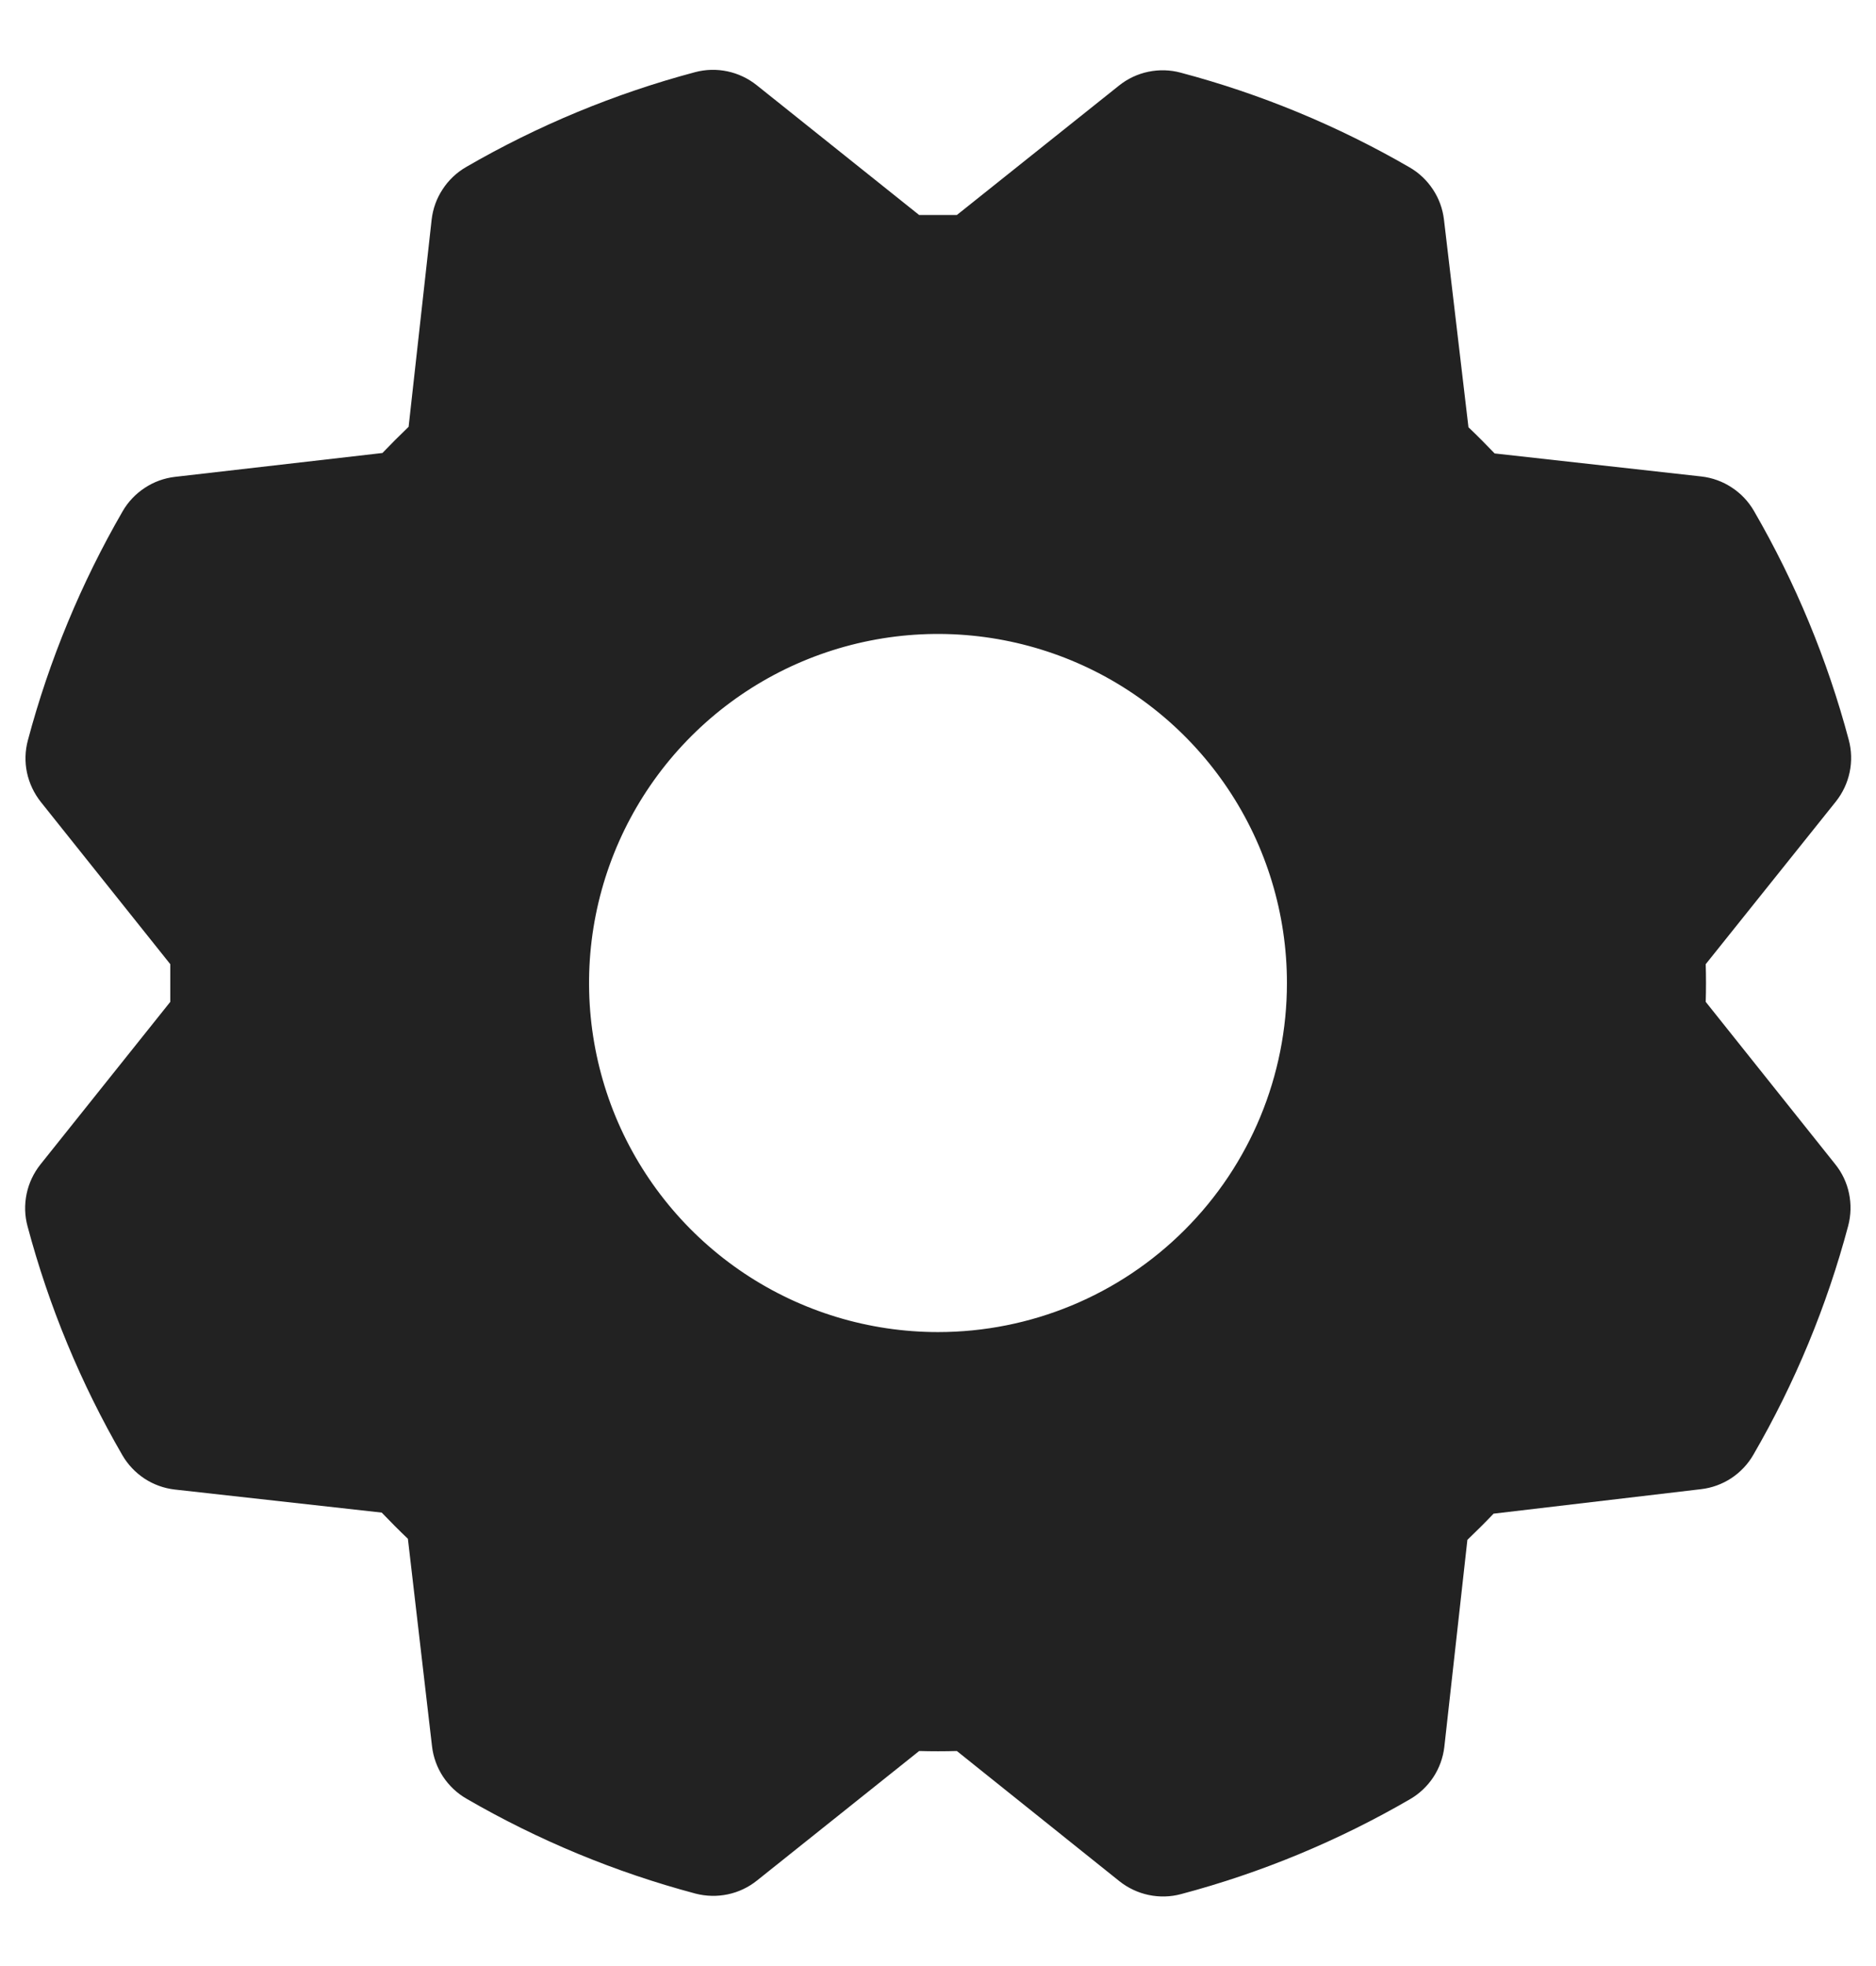 <svg width="21" height="22" viewBox="0 0 21 22" fill="none" xmlns="http://www.w3.org/2000/svg">
<path d="M19.094 11.211C19.098 11.07 19.098 10.93 19.094 10.789L20.551 8.969C20.627 8.873 20.68 8.761 20.705 8.641C20.73 8.522 20.727 8.398 20.695 8.279C20.456 7.382 20.099 6.52 19.633 5.716C19.572 5.611 19.487 5.521 19.385 5.455C19.284 5.388 19.168 5.346 19.047 5.332L16.731 5.074C16.634 4.973 16.537 4.875 16.438 4.781L16.164 2.459C16.15 2.338 16.108 2.222 16.041 2.121C15.974 2.019 15.885 1.934 15.779 1.873C14.976 1.408 14.114 1.051 13.216 0.813C13.098 0.781 12.974 0.778 12.854 0.803C12.734 0.828 12.622 0.881 12.527 0.957L10.711 2.406H10.289L8.469 0.952C8.373 0.876 8.261 0.823 8.141 0.798C8.022 0.773 7.898 0.776 7.779 0.808C6.882 1.047 6.02 1.404 5.216 1.87C5.111 1.931 5.021 2.016 4.955 2.118C4.888 2.219 4.846 2.335 4.832 2.456L4.574 4.776C4.473 4.873 4.375 4.971 4.281 5.069L1.959 5.336C1.838 5.35 1.722 5.392 1.621 5.459C1.519 5.526 1.434 5.615 1.373 5.721C0.908 6.525 0.551 7.387 0.312 8.284C0.28 8.403 0.277 8.527 0.302 8.646C0.328 8.766 0.381 8.878 0.457 8.974L1.906 10.789V11.211L0.452 13.031C0.376 13.127 0.323 13.239 0.298 13.359C0.273 13.479 0.276 13.603 0.308 13.721C0.547 14.618 0.904 15.48 1.37 16.284C1.431 16.389 1.516 16.479 1.618 16.546C1.719 16.612 1.835 16.654 1.956 16.668L4.273 16.926C4.37 17.027 4.467 17.125 4.566 17.219L4.836 19.541C4.85 19.662 4.892 19.778 4.959 19.88C5.026 19.981 5.115 20.066 5.221 20.127C6.025 20.593 6.887 20.95 7.784 21.189C7.903 21.22 8.027 21.223 8.146 21.198C8.266 21.173 8.378 21.12 8.474 21.043L10.289 19.594C10.43 19.598 10.57 19.598 10.711 19.594L12.531 21.051C12.627 21.127 12.739 21.18 12.859 21.205C12.979 21.23 13.103 21.227 13.221 21.195C14.119 20.957 14.981 20.599 15.784 20.133C15.889 20.072 15.979 19.987 16.046 19.885C16.112 19.784 16.154 19.668 16.168 19.547L16.426 17.231C16.527 17.134 16.625 17.037 16.719 16.938L19.041 16.664C19.162 16.65 19.278 16.608 19.38 16.541C19.481 16.474 19.566 16.385 19.627 16.279C20.093 15.476 20.45 14.614 20.689 13.716C20.72 13.598 20.723 13.474 20.698 13.354C20.673 13.234 20.62 13.122 20.543 13.027L19.094 11.211ZM10.5 14.906C9.728 14.906 8.972 14.677 8.33 14.248C7.688 13.819 7.187 13.209 6.891 12.495C6.596 11.781 6.518 10.996 6.669 10.238C6.82 9.48 7.192 8.784 7.738 8.238C8.284 7.692 8.98 7.32 9.738 7.169C10.496 7.018 11.281 7.096 11.995 7.391C12.709 7.687 13.319 8.188 13.748 8.83C14.177 9.472 14.406 10.227 14.406 11C14.406 12.036 13.995 13.03 13.262 13.762C12.53 14.495 11.536 14.906 10.5 14.906Z" fill="#222222"/>
</svg>
